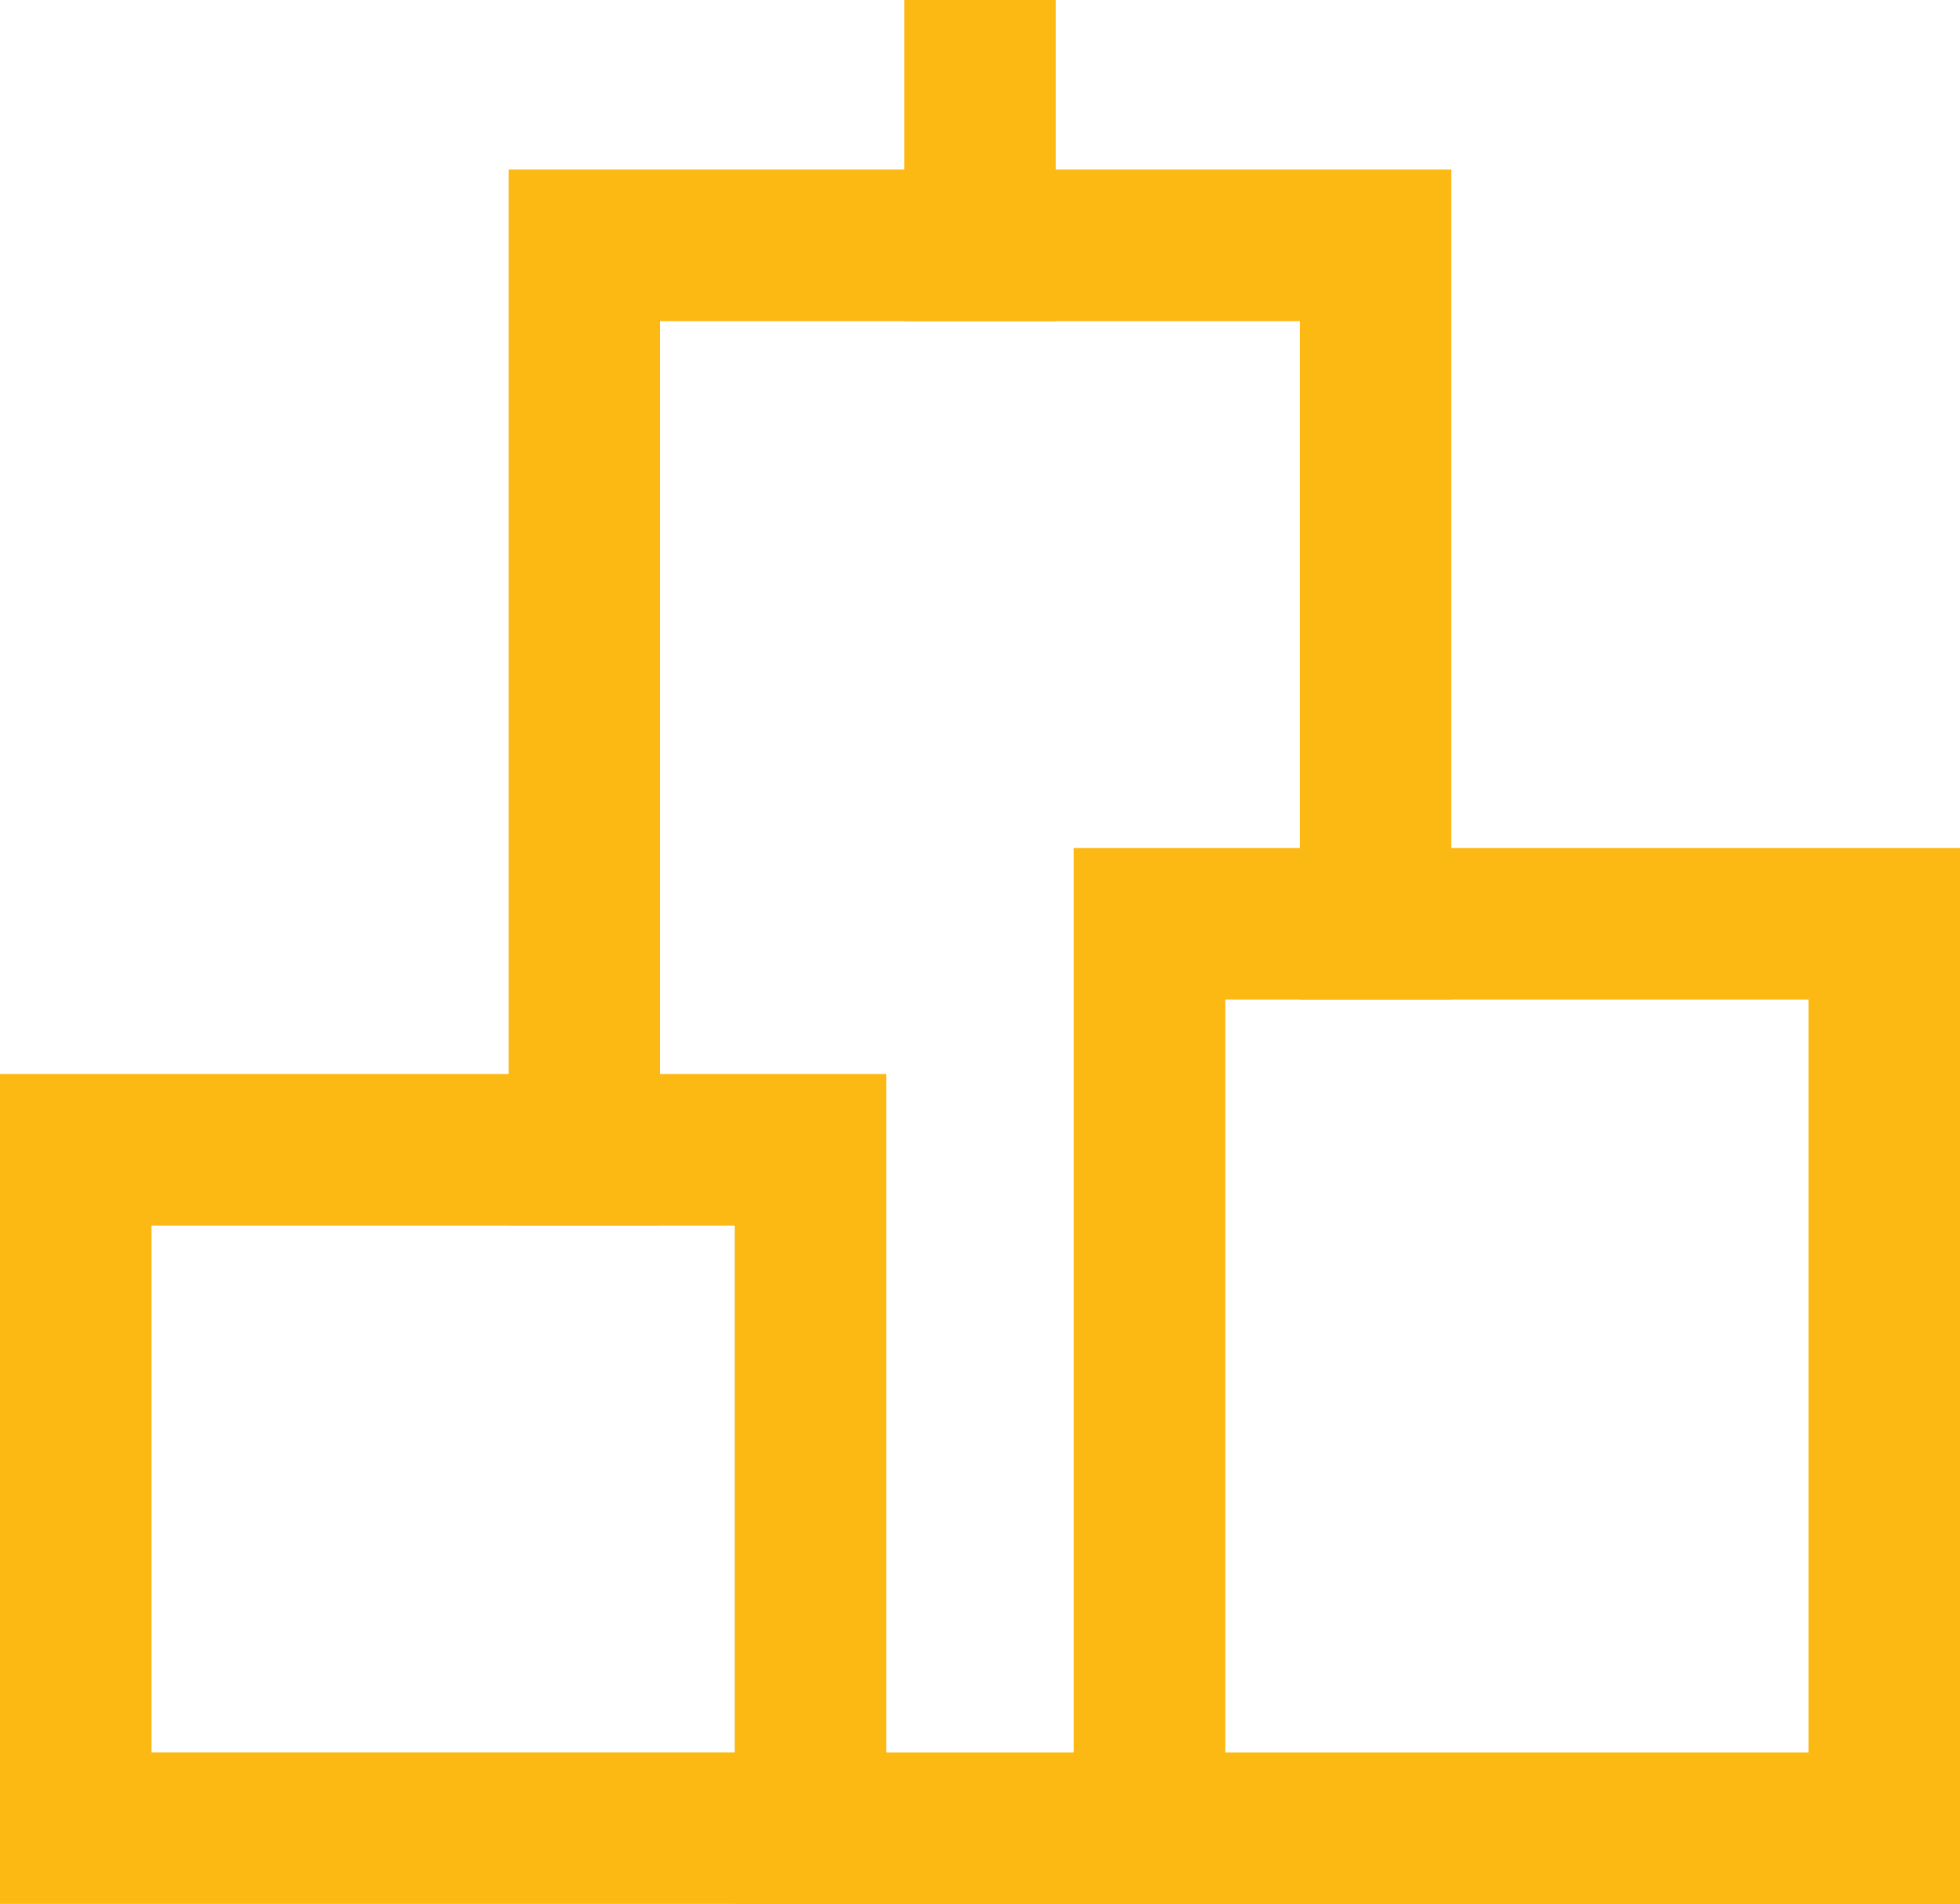 <svg xmlns="http://www.w3.org/2000/svg" width="25.867" height="25.122" viewBox="0 0 25.867 25.122">
  <g id="Group_36" data-name="Group 36" transform="translate(-987.333 648.588)">
    <path id="Path_79" data-name="Path 79" d="M1004.679-636.67v-8.95H994.237v11.934" transform="translate(0.808 0.269)" fill="none" stroke="#fcb813" stroke-linecap="square" stroke-width="2"/>
    <line id="Line_4" data-name="Line 4" x2="4.429" transform="translate(998.029 -624.466)" fill="none" stroke="#fcb813" stroke-linecap="square" stroke-width="2"/>
    <line id="Line_5" data-name="Line 5" y2="2.238" transform="translate(1000.267 -647.588)" fill="none" stroke="#fcb813" stroke-linecap="square" stroke-width="2"/>
    <rect id="Rectangle_485" data-name="Rectangle 485" width="9.696" height="8.95" transform="translate(988.333 -633.417)" fill="none" stroke="#fcb813" stroke-linecap="square" stroke-width="2"/>
    <rect id="Rectangle_486" data-name="Rectangle 486" width="9.696" height="11.934" transform="translate(1002.504 -636.4)" fill="none" stroke="#fcb813" stroke-linecap="square" stroke-width="2"/>
  </g>
</svg>
